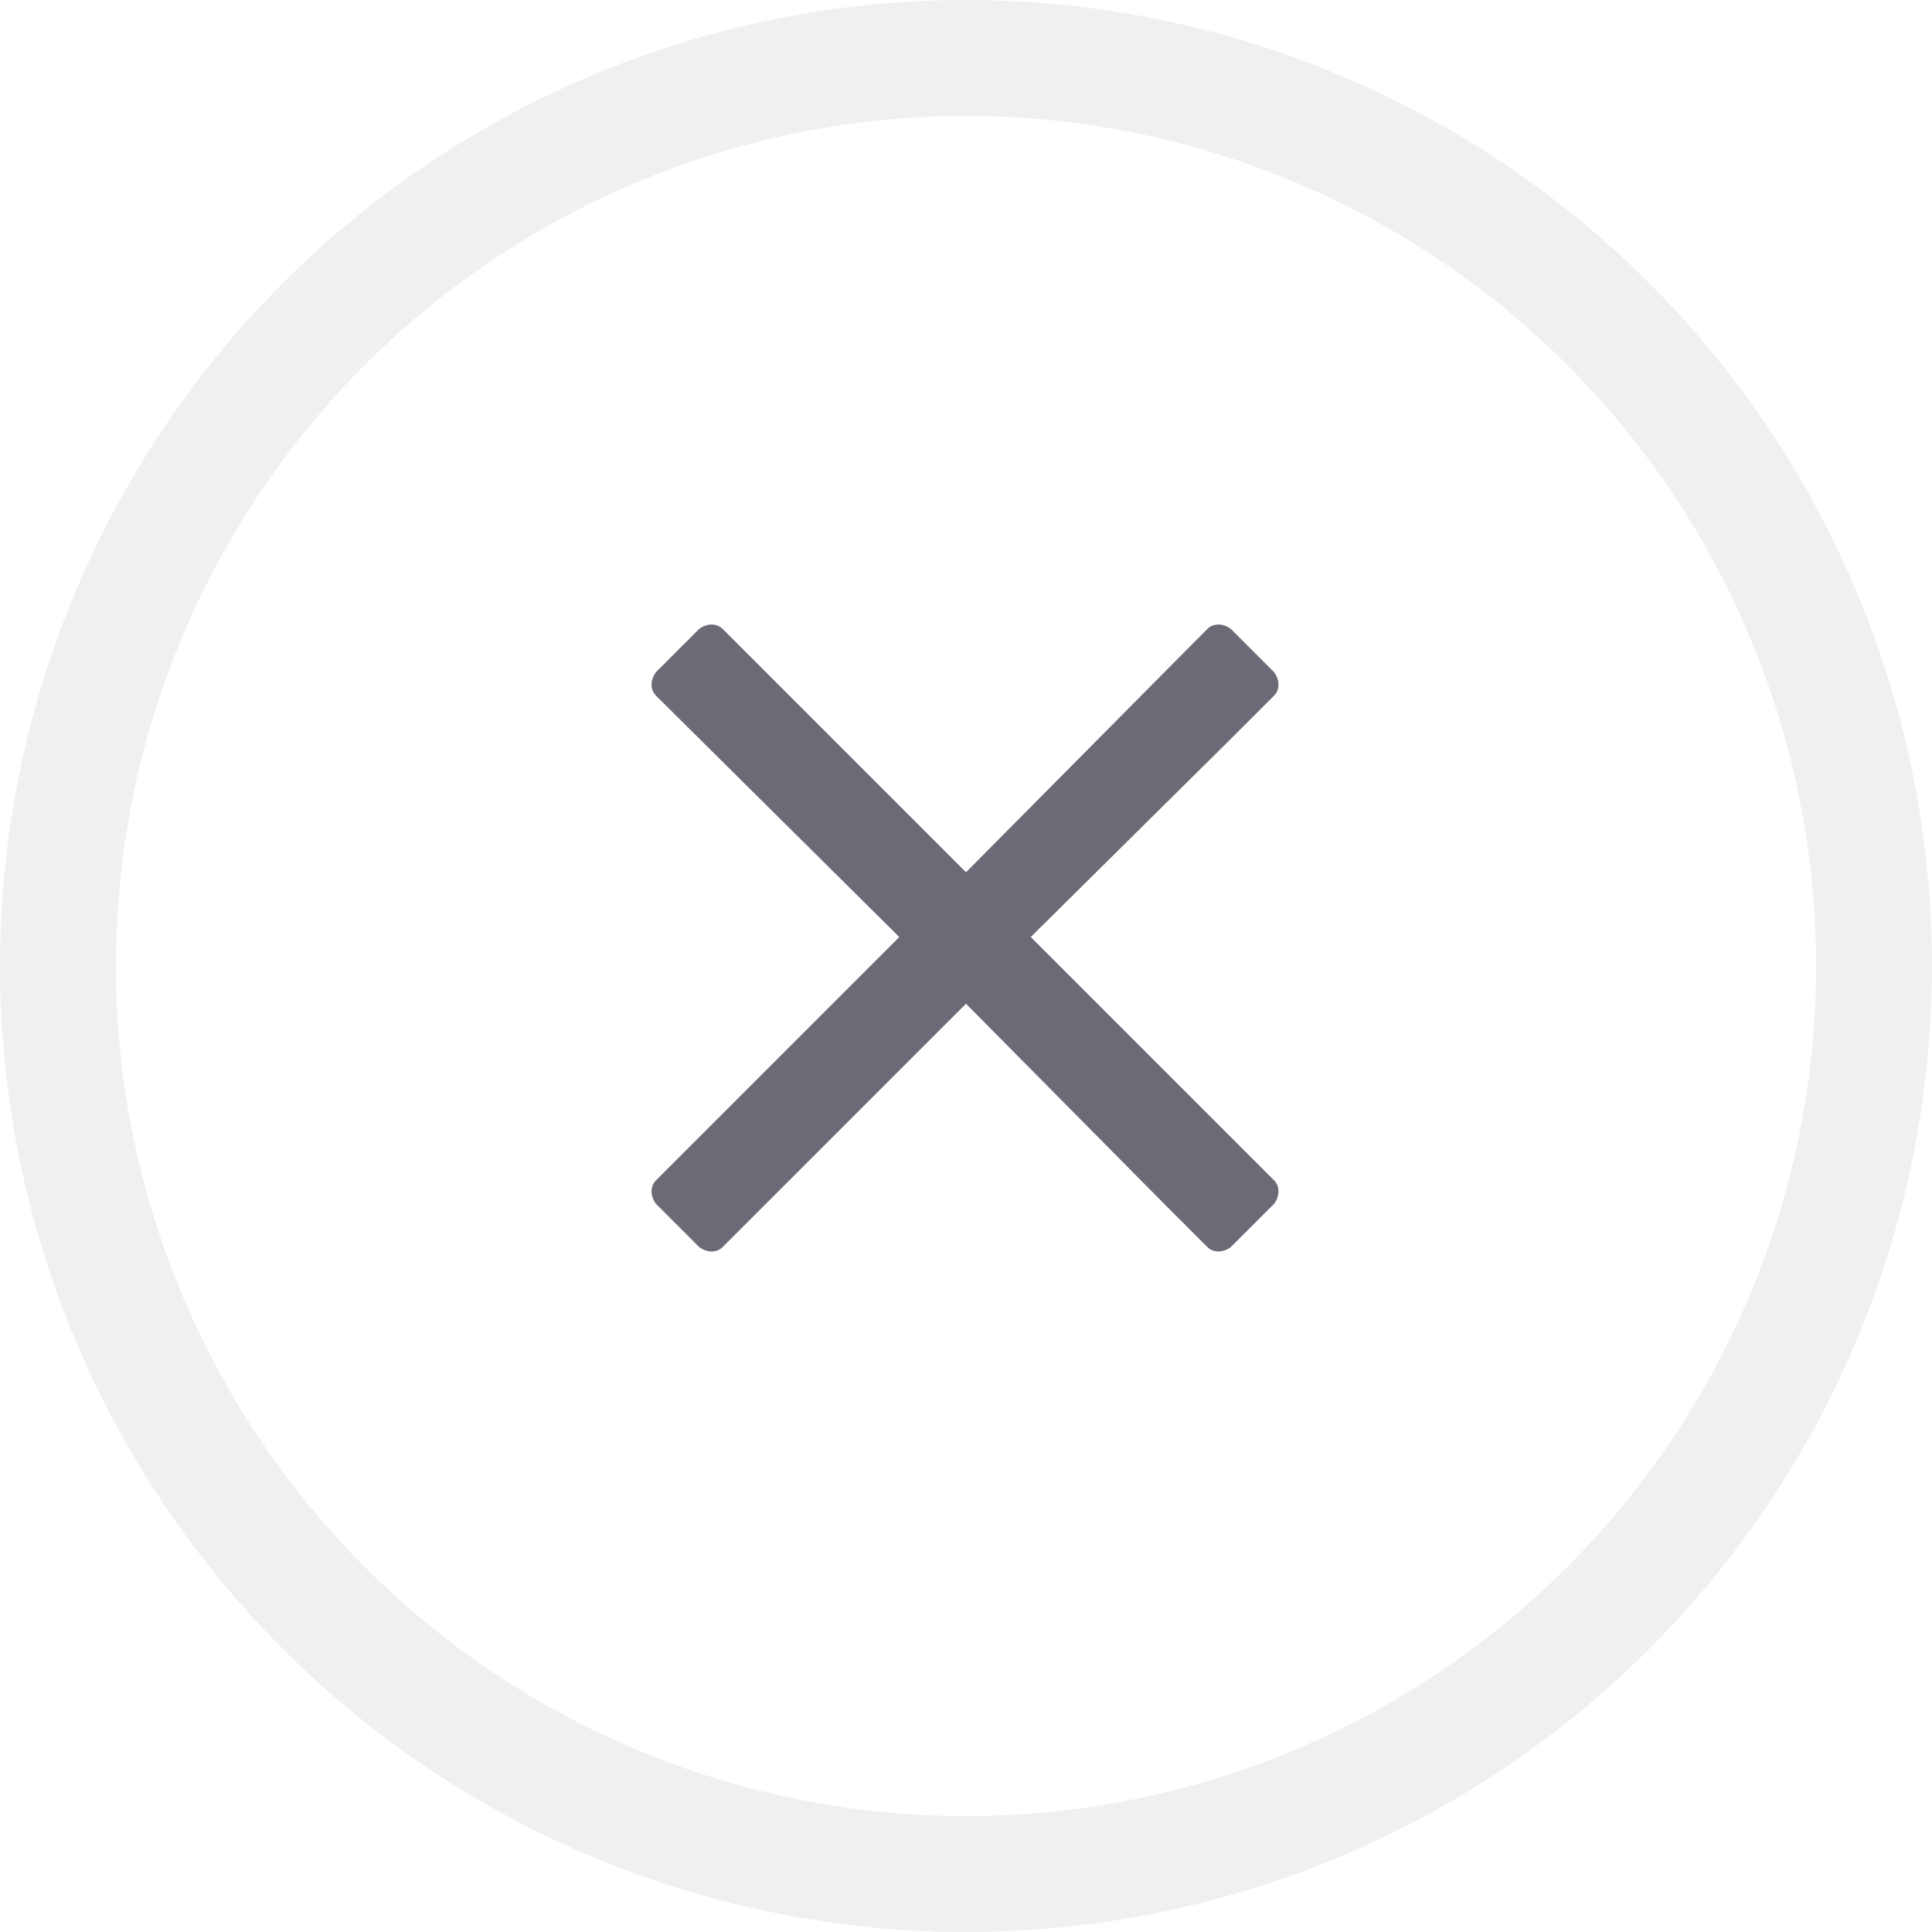 <svg width="50" height="50" viewBox="0 0 50 50" fill="none" xmlns="http://www.w3.org/2000/svg">
<circle cx="25" cy="25" r="23.5" stroke="#E3E3E3" stroke-opacity="0.5" stroke-width="3"/>
<path d="M26.676 24.25L31.906 19.07L32.973 18.004C33.125 17.852 33.125 17.598 32.973 17.395L31.855 16.277C31.652 16.125 31.398 16.125 31.246 16.277L25 22.574L18.703 16.277C18.551 16.125 18.297 16.125 18.094 16.277L16.977 17.395C16.824 17.598 16.824 17.852 16.977 18.004L23.273 24.25L16.977 30.547C16.824 30.699 16.824 30.953 16.977 31.156L18.094 32.273C18.297 32.426 18.551 32.426 18.703 32.273L25 25.977L30.18 31.207L31.246 32.273C31.398 32.426 31.652 32.426 31.855 32.273L32.973 31.156C33.125 30.953 33.125 30.699 32.973 30.547L26.676 24.25Z" fill="#6B6B76"/>
</svg>
